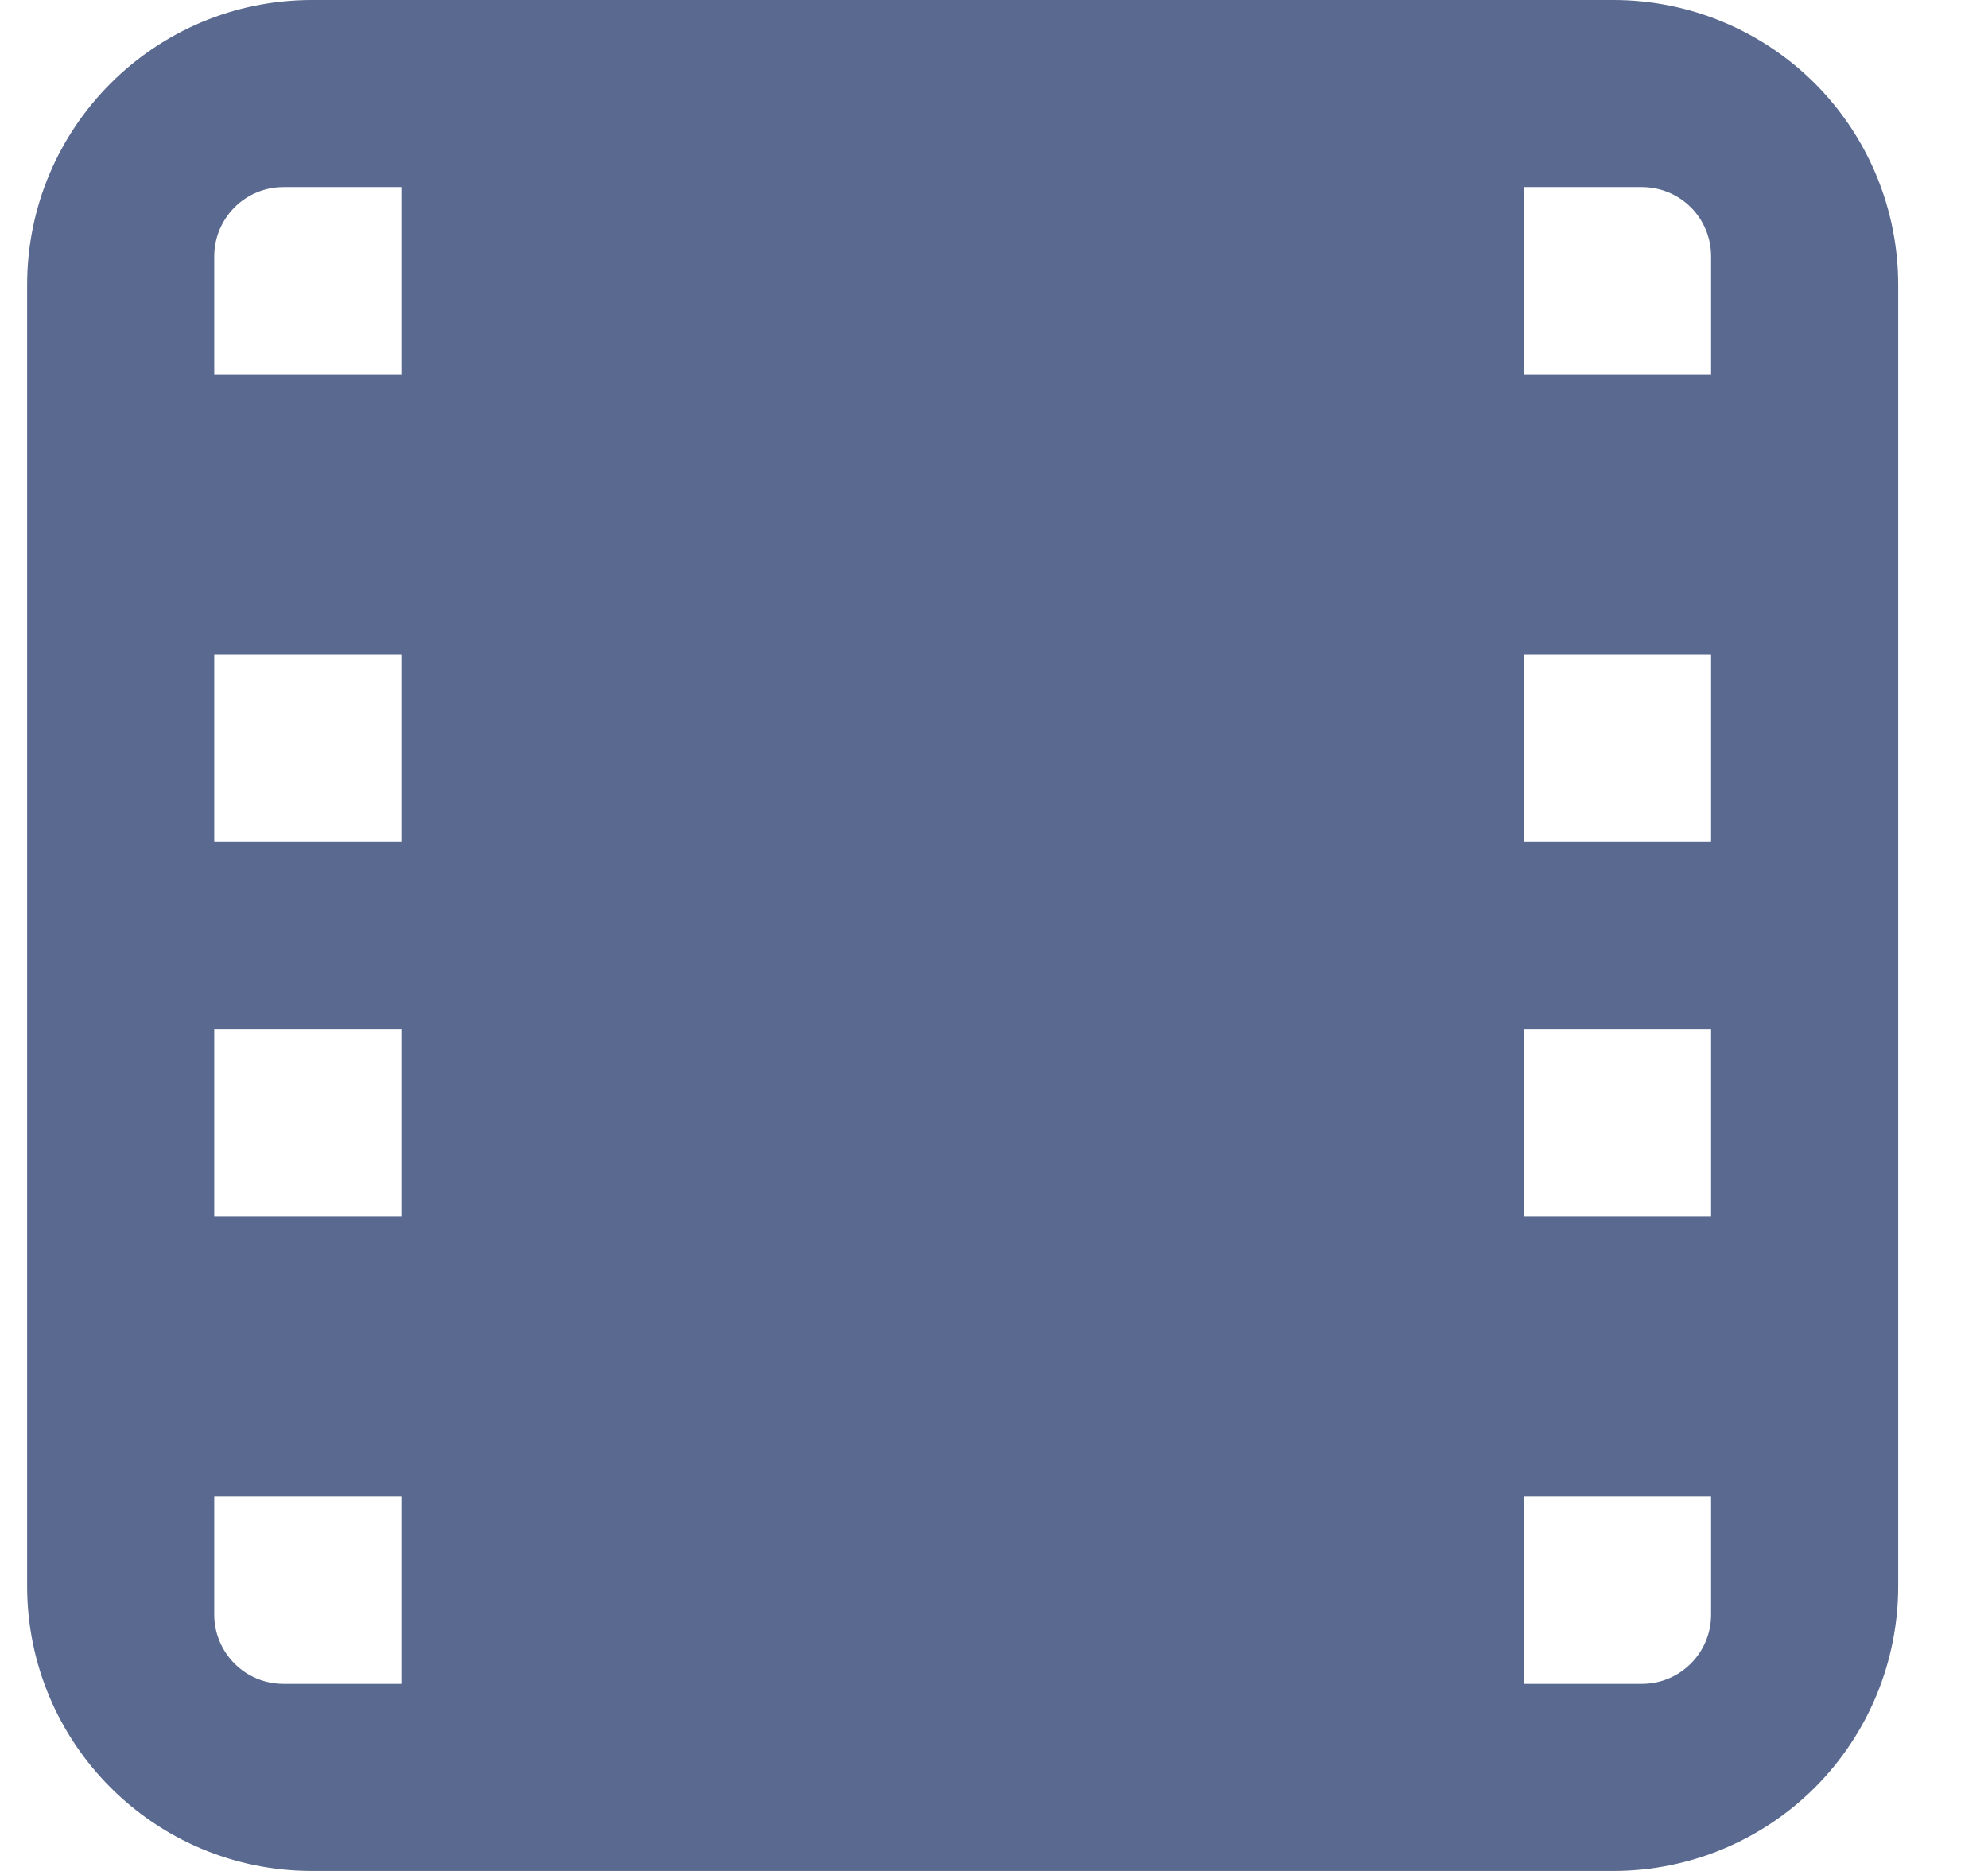 <svg width="17" height="16" viewBox="0 0 17 16" fill="none" xmlns="http://www.w3.org/2000/svg">
<path fill-rule="evenodd" clip-rule="evenodd" d="M13.797 0H2.668C1.323 0 0.232 1.09 0.232 2.436V13.564C0.232 14.91 1.323 16 2.668 16H13.797C14.443 16 15.062 15.743 15.519 15.287C15.976 14.83 16.232 14.21 16.232 13.564V2.436C16.232 1.79 15.976 1.17 15.519 0.713C15.062 0.257 14.443 0 13.797 0ZM3.432 7.2H1.832V5.6H3.432V7.2ZM3.432 8.8H1.832V10.4H3.432V8.8ZM14.632 7.2H13.032V5.6H14.632V7.2ZM14.632 8.8H13.032V10.4H14.632V8.8ZM14.632 2.192V3.2H13.032V1.6H14.04C14.197 1.6 14.348 1.662 14.459 1.773C14.57 1.884 14.632 2.035 14.632 2.192ZM3.432 1.6H2.424C2.267 1.6 2.117 1.662 2.006 1.773C1.895 1.884 1.832 2.035 1.832 2.192V3.2H3.432V1.6ZM1.832 13.808V12.8H3.432V14.4H2.424C2.267 14.4 2.117 14.338 2.006 14.227C1.895 14.116 1.832 13.965 1.832 13.808ZM13.032 14.4H14.04C14.367 14.4 14.632 14.135 14.632 13.808V12.8H13.032V14.4Z" fill="#5A698F"/>
</svg>
